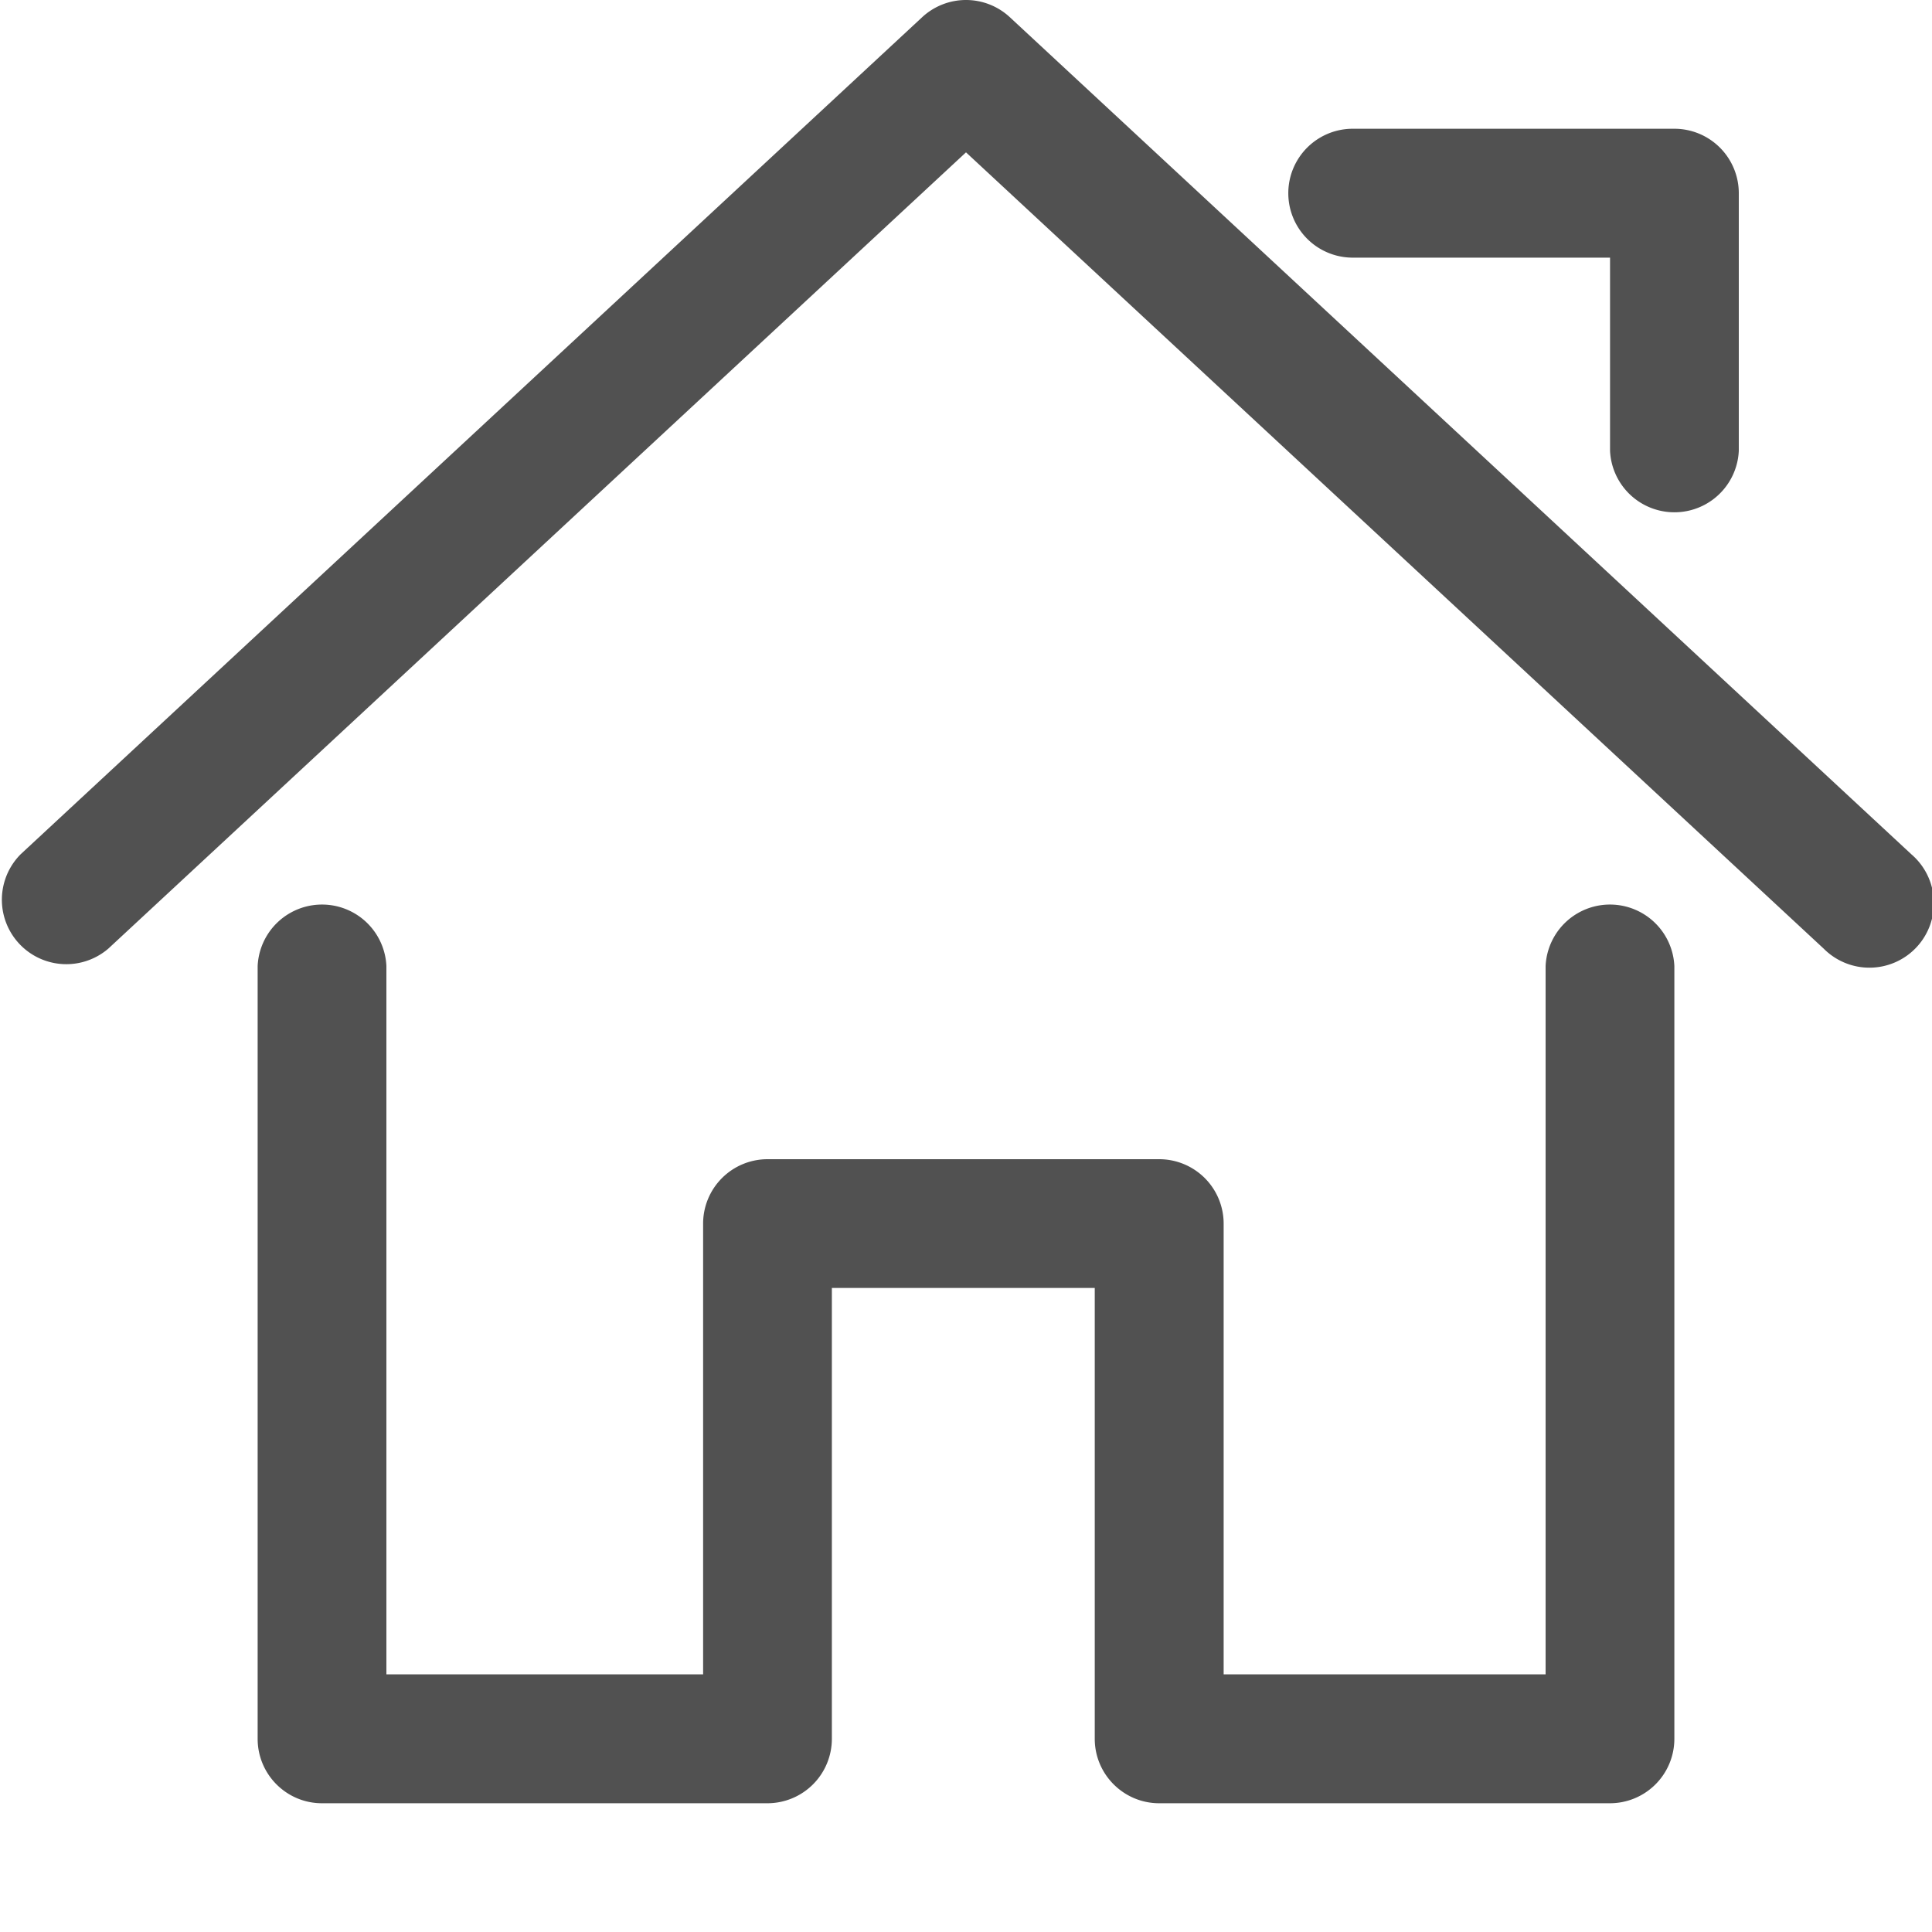 <?xml version="1.0" standalone="no"?><!DOCTYPE svg PUBLIC "-//W3C//DTD SVG 1.1//EN" "http://www.w3.org/Graphics/SVG/1.1/DTD/svg11.dtd"><svg t="1574419272145" class="icon" viewBox="0 0 1024 1024" version="1.1" xmlns="http://www.w3.org/2000/svg" p-id="8715" xmlns:xlink="http://www.w3.org/1999/xlink" width="200" height="200"><defs><style type="text/css"></style></defs><path d="M966.656 502.857a34.158 34.158 0 1 0 46.446-50.03L535.259 9.143a34.158 34.158 0 0 0-46.519 0L10.971 452.754a34.158 34.158 0 0 0 46.446 50.03L512 80.75l454.656 422.107zM580.242 682.642V921.6c0 18.871 15.36 34.158 34.158 34.158h238.958a34.158 34.158 0 0 0 34.085-34.158V512a34.158 34.158 0 0 0-68.242 0v375.442H648.558V648.558A34.158 34.158 0 0 0 614.4 614.4H406.747a34.158 34.158 0 0 0-34.085 34.158v238.885H204.8V512a34.158 34.158 0 0 0-68.242 0v409.6c0 18.871 15.287 34.158 34.085 34.158h236.105a34.158 34.158 0 0 0 34.158-34.158V682.642h139.337z m273.115-546.085v102.4a34.158 34.158 0 0 0 68.242 0V102.4a34.158 34.158 0 0 0-34.158-34.158H716.8a34.158 34.158 0 0 0 0 68.315h136.558z" p-id="8716" fill="#515151"></path></svg>